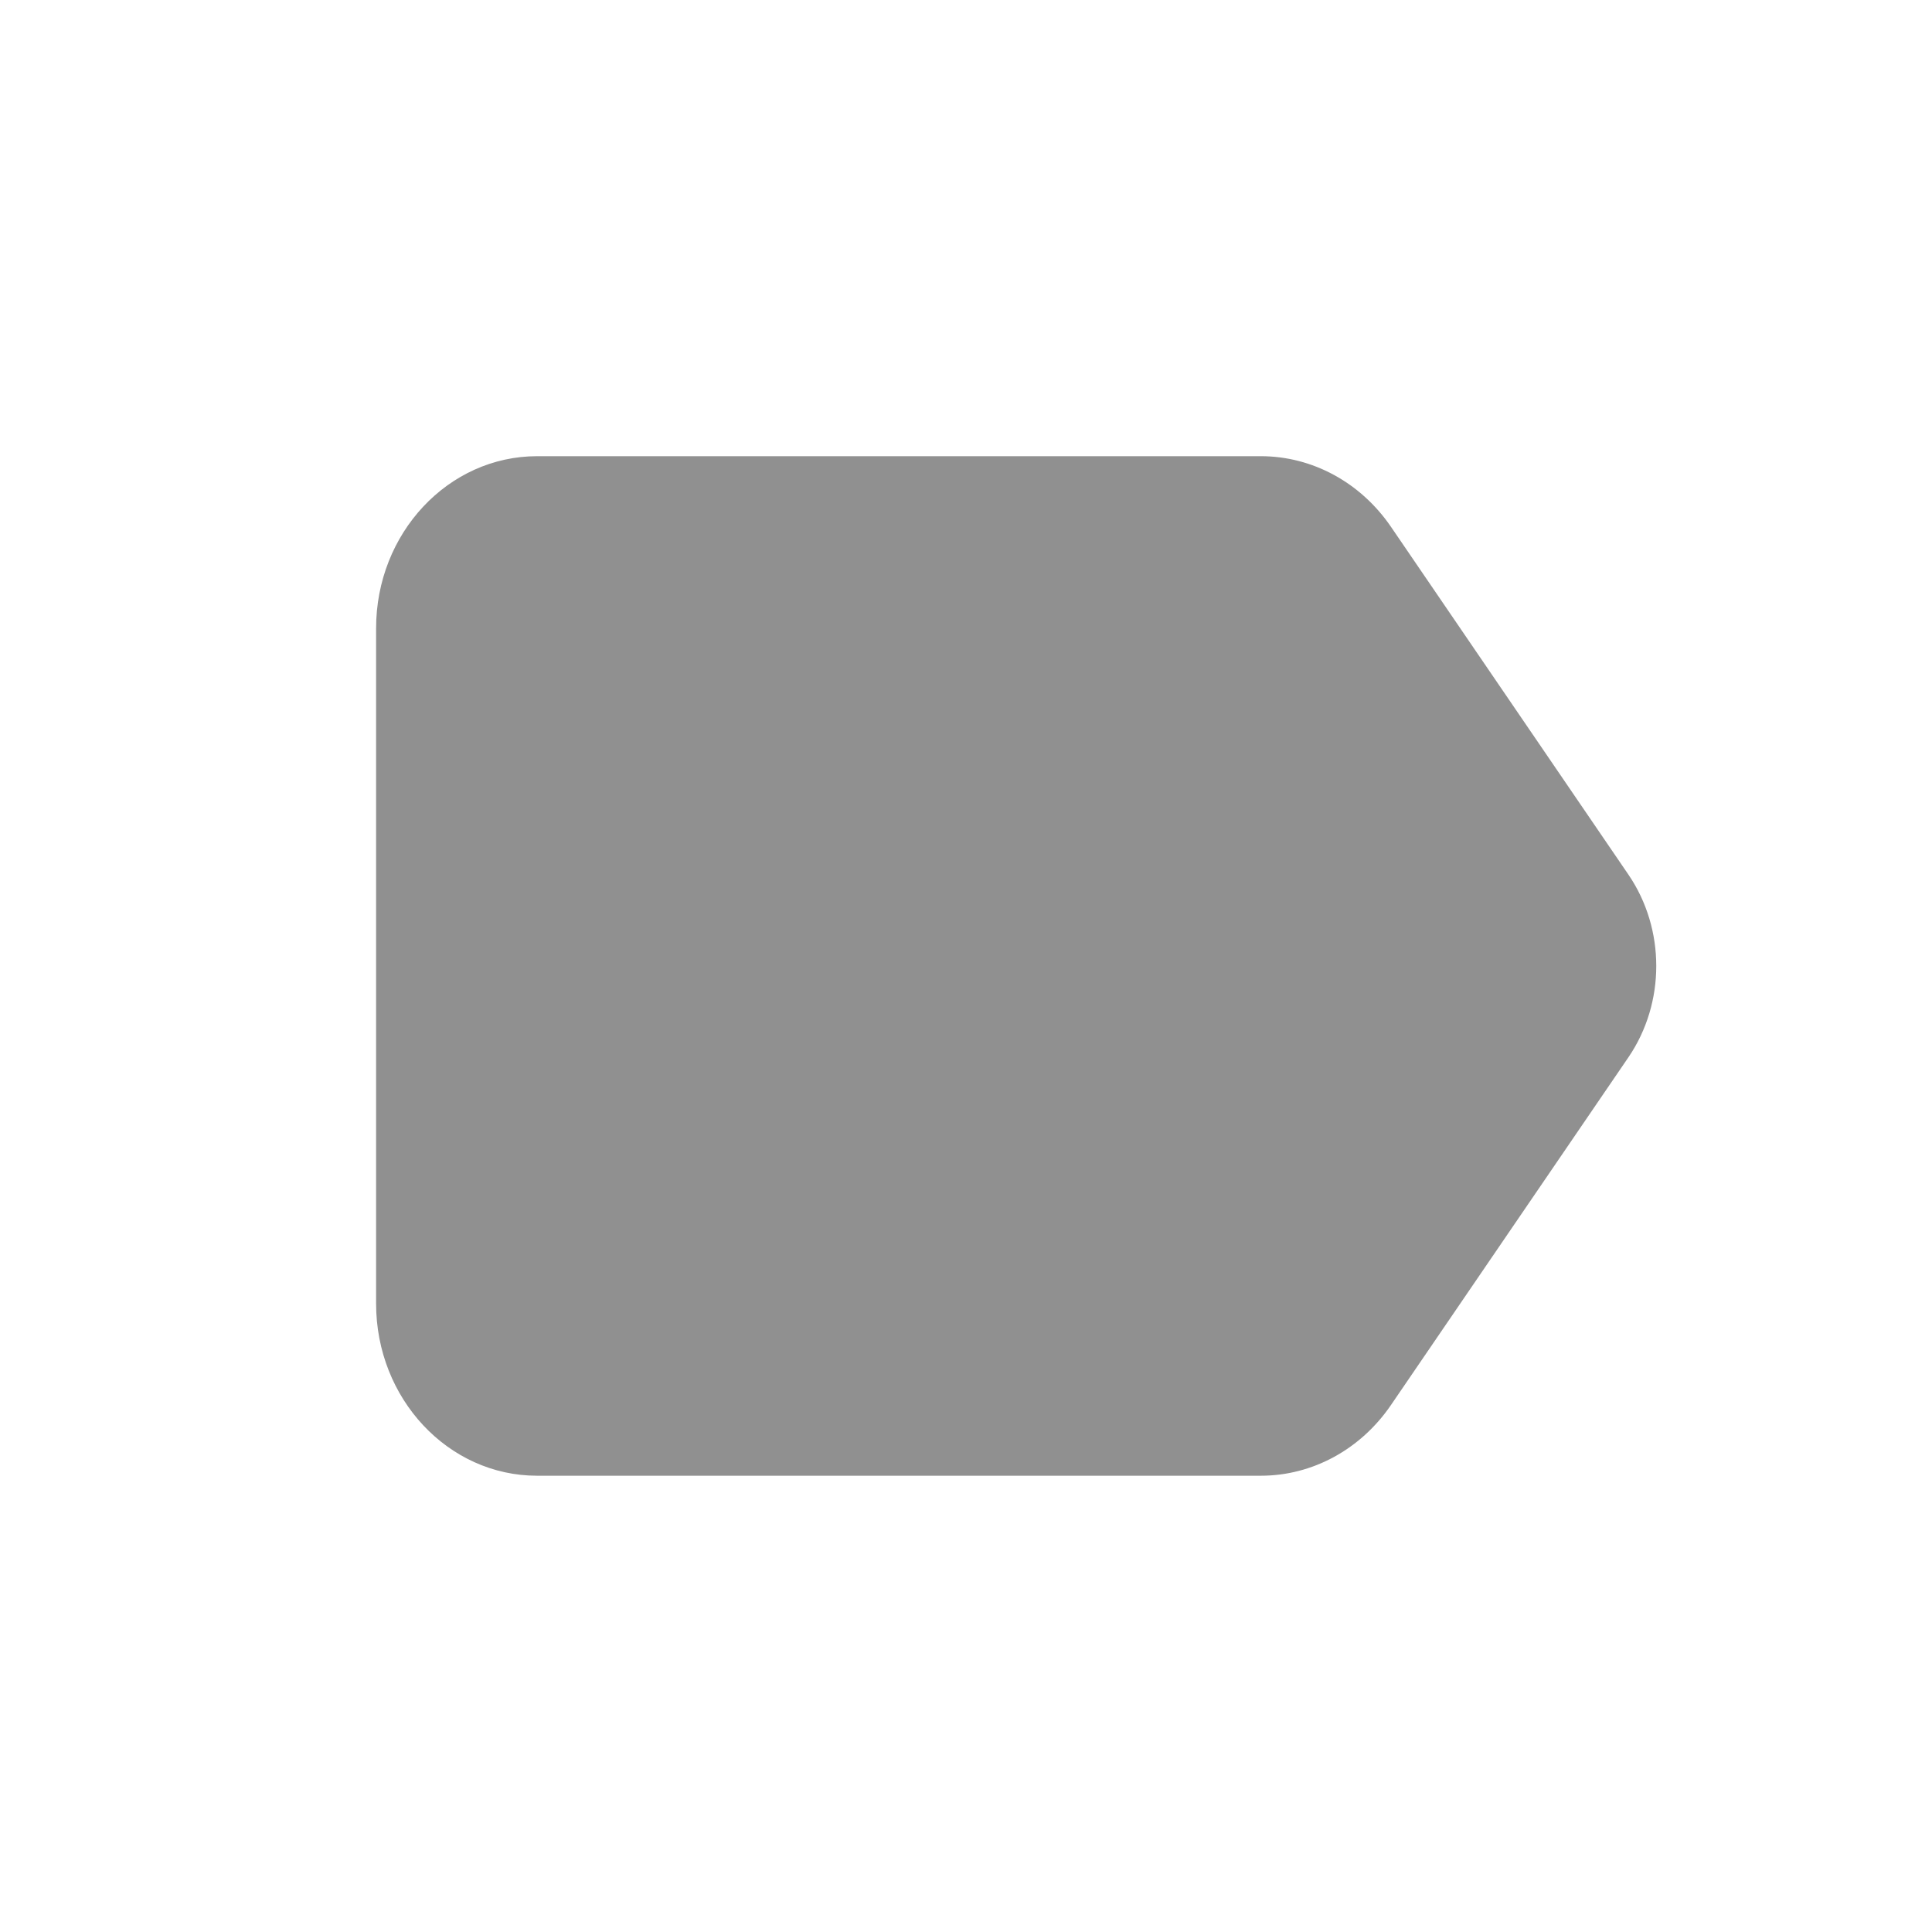 <svg width="24" height="24" viewBox="0 0 24 24" fill="none" xmlns="http://www.w3.org/2000/svg">
<path d="M6.672 5.667C5.568 5.667 4.672 6.624 4.672 7.805V16.194C4.672 17.375 5.568 18.332 6.672 18.332H15.663C16.302 18.332 16.902 18.006 17.279 17.454L20.229 13.134C20.69 12.458 20.69 11.541 20.229 10.865L17.279 6.544C16.902 5.993 16.302 5.667 15.663 5.667H6.672Z" fill="#909090"/>
</svg>
